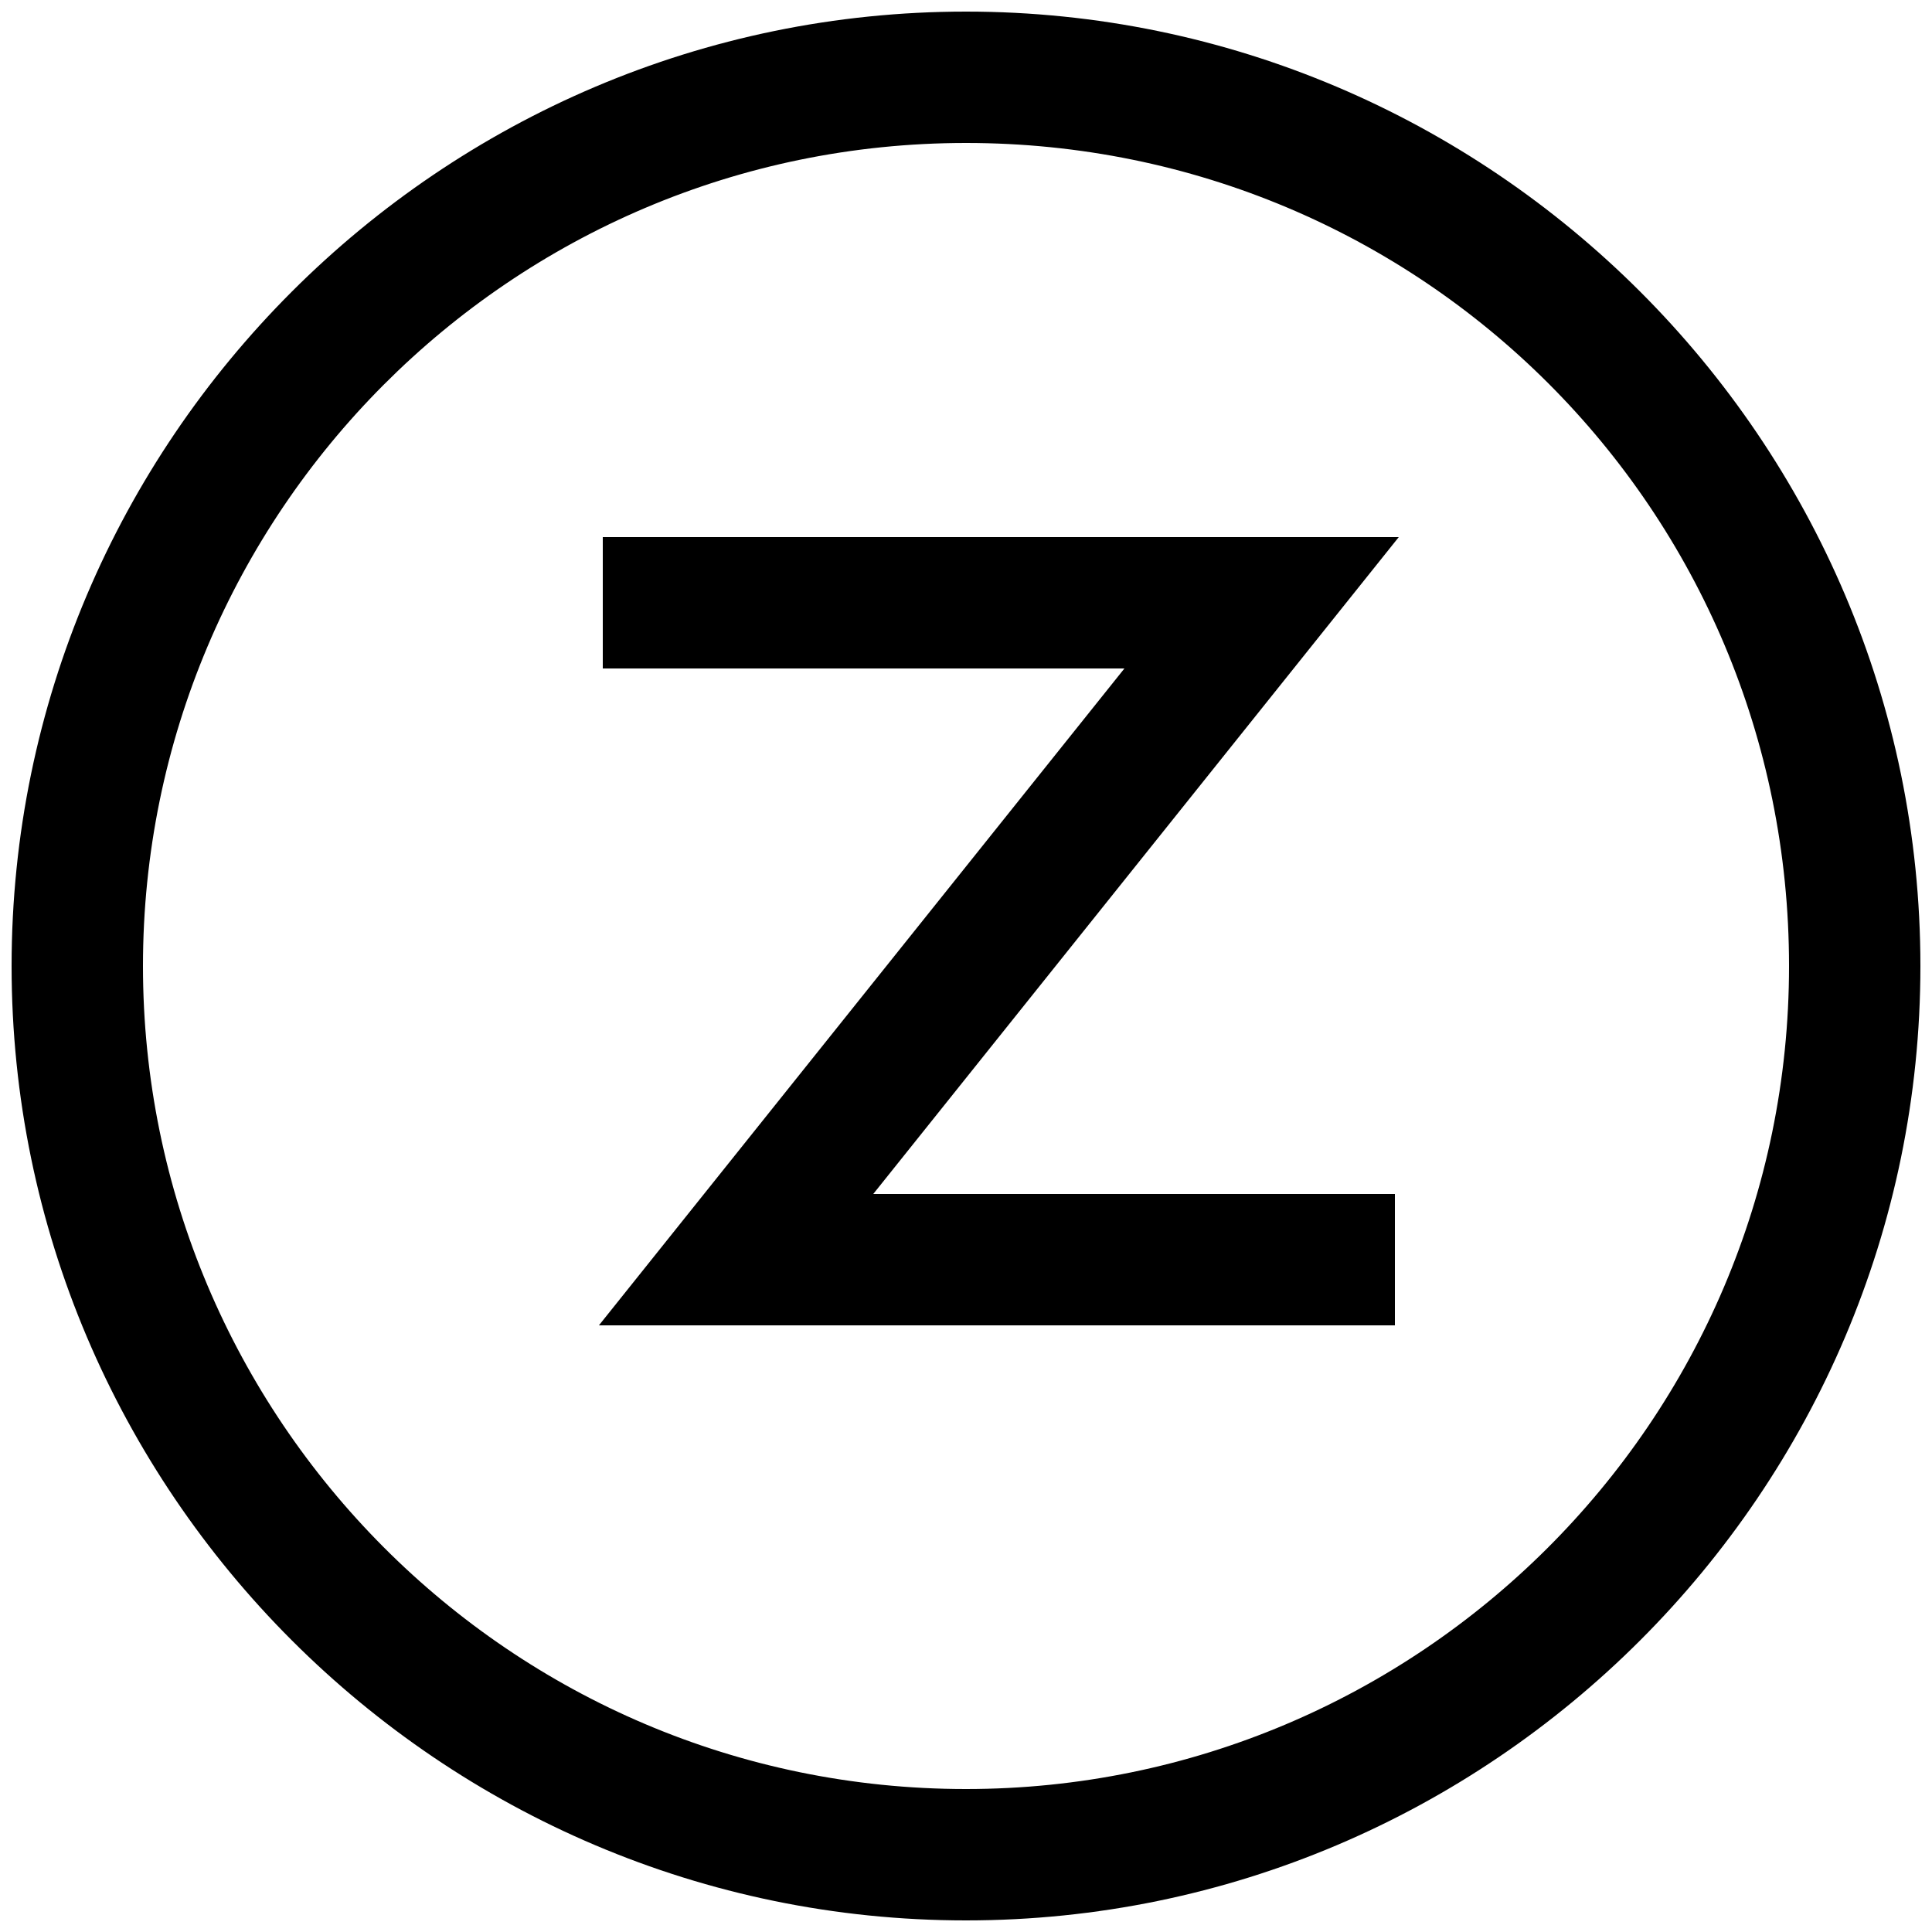 <?xml version="1.0" encoding="utf-8"?>
<!-- Generator: Adobe Illustrator 19.0.0, SVG Export Plug-In . SVG Version: 6.00 Build 0)  -->
<svg version="1.1" id="图层_1" xmlns="http://www.w3.org/2000/svg" xmlns:xlink="http://www.w3.org/1999/xlink" x="0px" y="0px"
	 viewBox="0 0 50 50" style="enable-background:new 0 0 50 50;" xml:space="preserve">
<g id="XMLID_5_">
	<path id="XMLID_7_" d="M25,0.3C11.4,0.3,0.3,11.4,0.3,25S11.4,49.7,25,49.7S49.7,38.6,49.7,25S38.6,0.3,25,0.3z M25,46.3
		C13.2,46.3,3.7,36.7,3.7,25S13.2,3.7,25,3.7S46.3,13.2,46.3,25S36.7,46.3,25,46.3z"/>
	<polygon id="XMLID_1_" points="15.6,13.9 15.6,17.3 29.1,17.3 15.5,34.3 36.1,34.3 36.1,30.9 22.6,30.9 36.2,13.9 	"/>
</g>
</svg>
